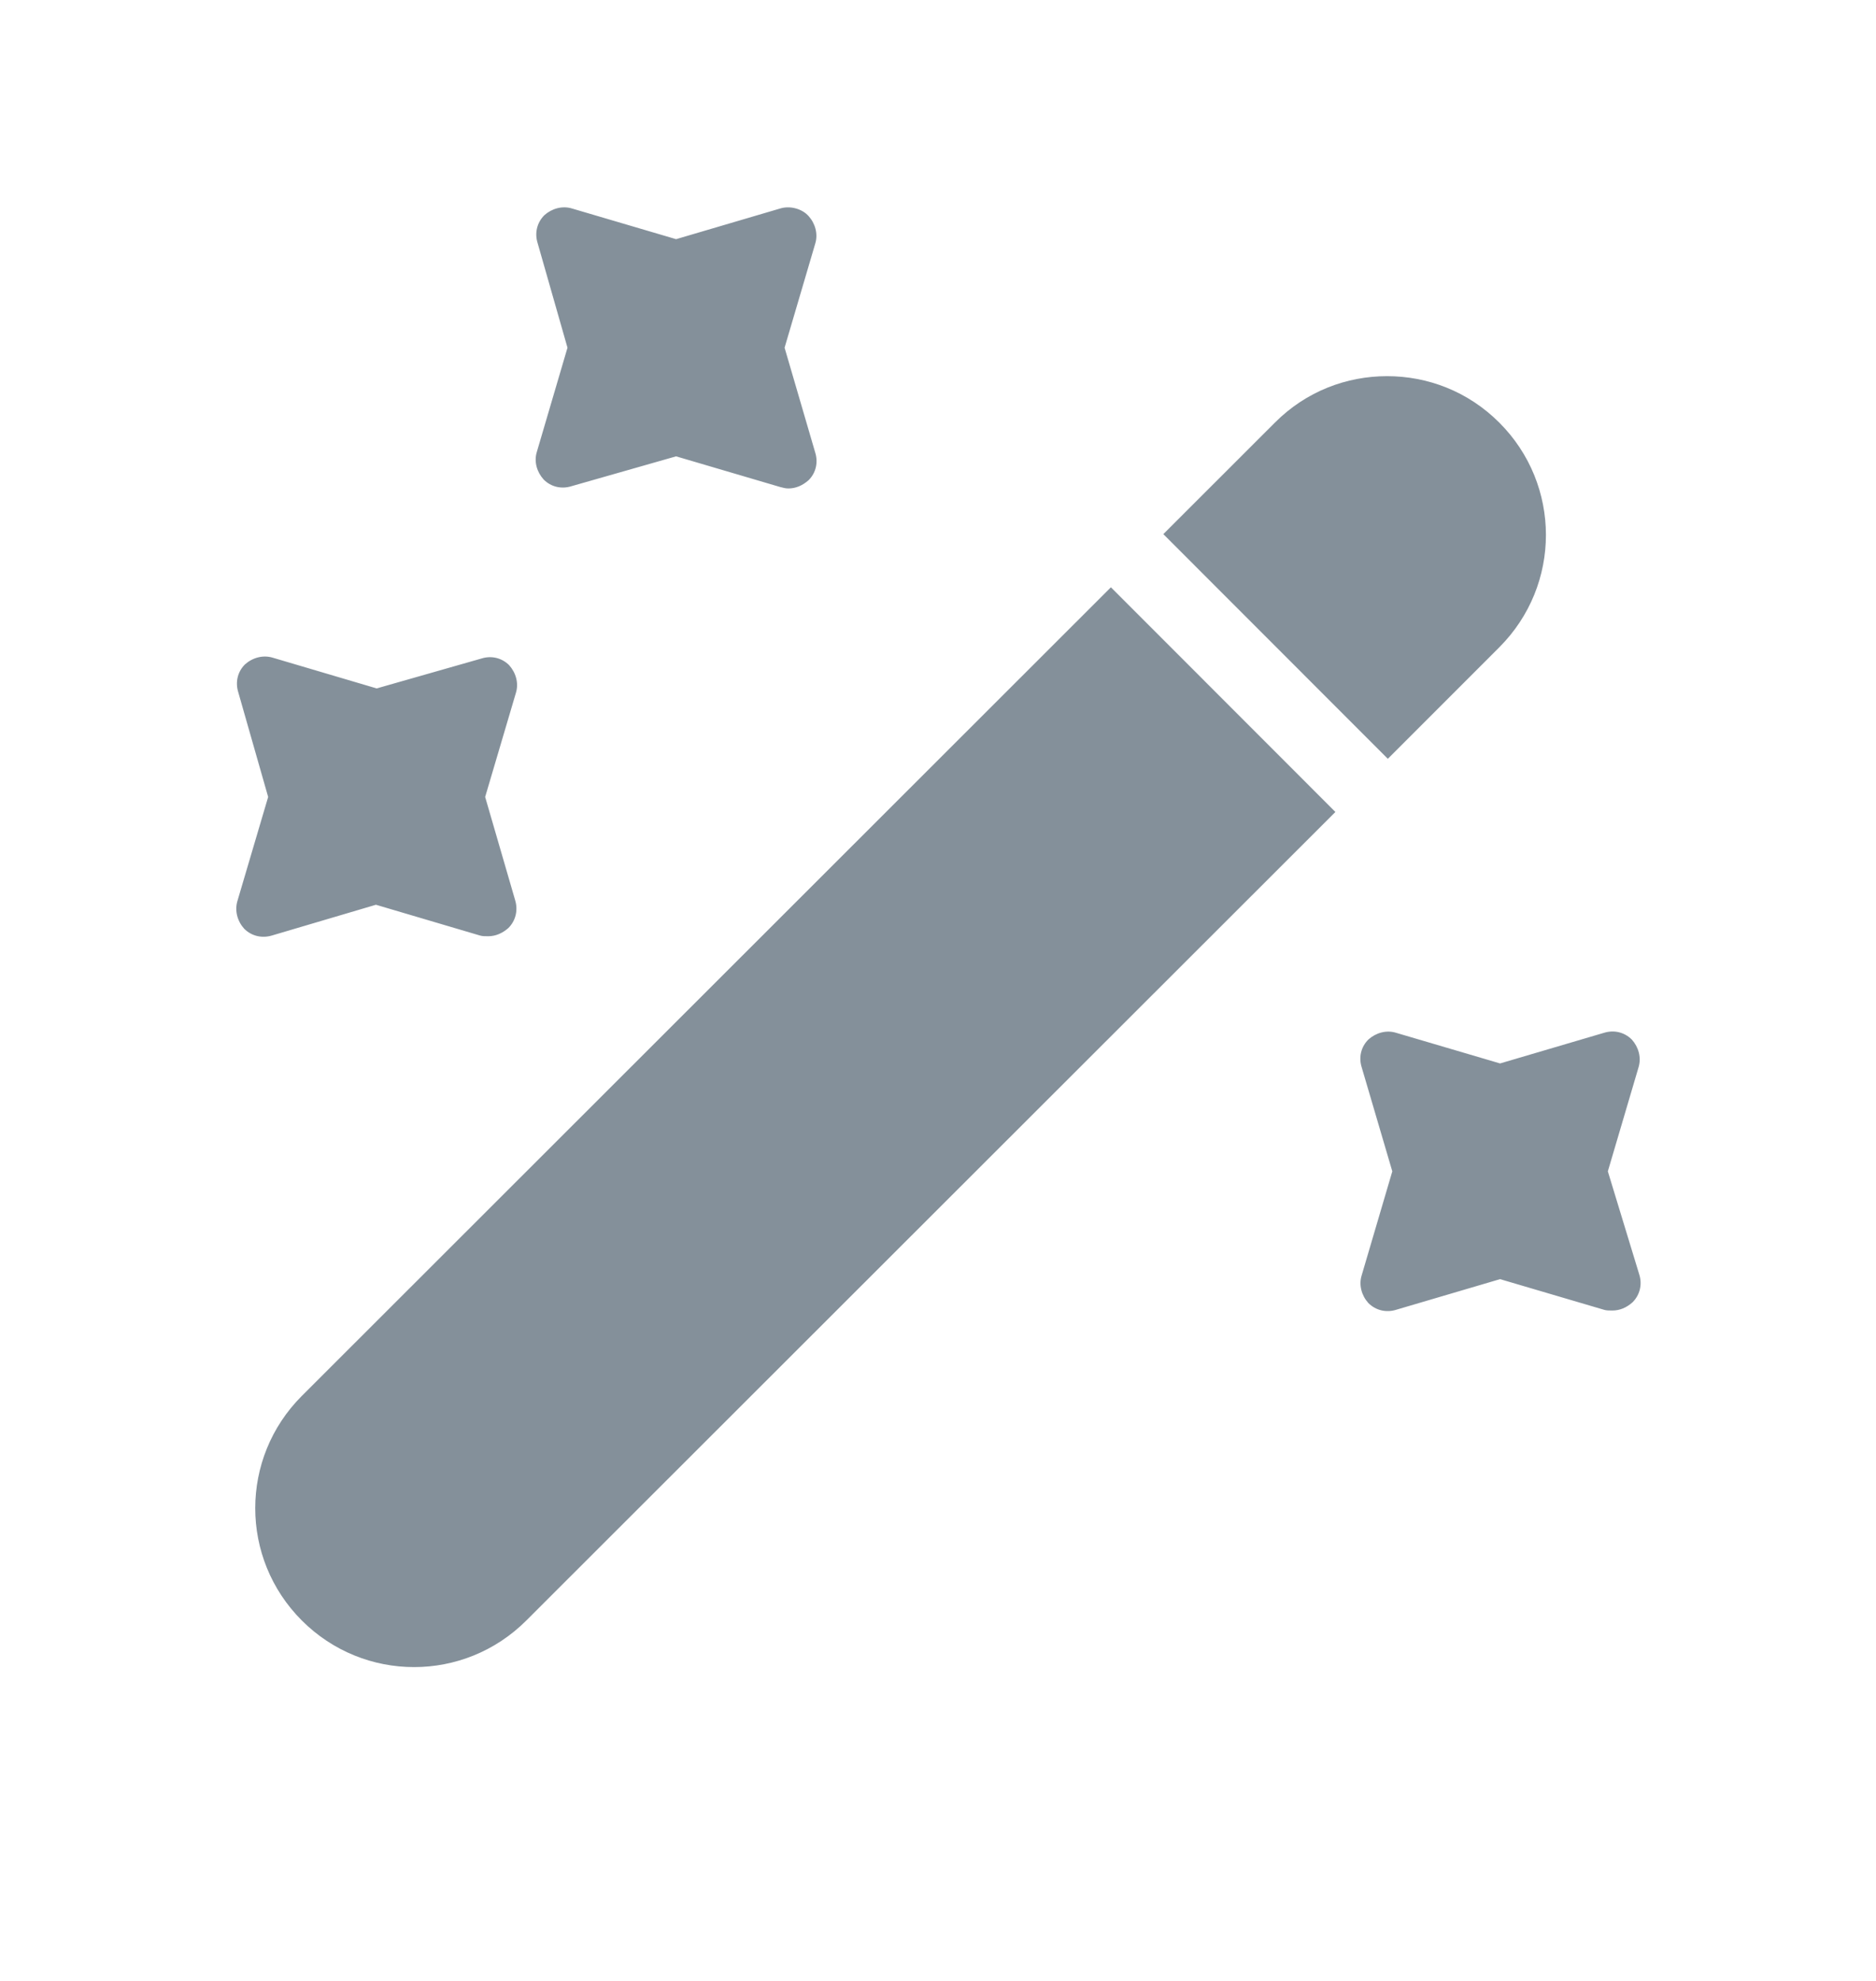 <svg width="18" height="19" viewBox="0 0 18 19" fill="none" xmlns="http://www.w3.org/2000/svg">
<path d="M14.386 6.208L13.316 7.278L11.162 5.123L12.232 4.054C12.533 3.752 12.921 3.608 13.309 3.608C13.696 3.608 14.084 3.752 14.386 4.054C14.982 4.65 14.982 5.612 14.386 6.208Z" fill="#84909A"/>
<path d="M12.813 7.788L5.05 15.543C4.454 16.139 3.492 16.139 2.896 15.543C2.3 14.947 2.3 13.985 2.896 13.389L10.659 5.633L12.813 7.788Z" fill="#84909A"/>
<path d="M7.528 3.335L7.822 2.337C7.851 2.244 7.822 2.143 7.758 2.072C7.693 2 7.578 1.971 7.485 2L6.487 2.294L5.489 2C5.395 1.971 5.295 2 5.223 2.064C5.151 2.136 5.129 2.237 5.158 2.33L5.445 3.335L5.151 4.334C5.122 4.427 5.151 4.527 5.216 4.599C5.287 4.671 5.388 4.693 5.481 4.664L6.487 4.377L7.485 4.671C7.514 4.678 7.535 4.685 7.564 4.685C7.636 4.685 7.7 4.657 7.758 4.606C7.83 4.535 7.851 4.434 7.822 4.341L7.528 3.335Z" fill="#84909A"/>
<path d="M4.655 7.644L4.95 6.646C4.979 6.553 4.95 6.452 4.885 6.38C4.813 6.308 4.713 6.287 4.62 6.316L3.614 6.603L2.616 6.308C2.523 6.28 2.422 6.308 2.35 6.373C2.278 6.445 2.257 6.545 2.286 6.639L2.573 7.644L2.278 8.642C2.25 8.736 2.278 8.836 2.343 8.908C2.415 8.98 2.515 9.001 2.609 8.973L3.607 8.678L4.605 8.973C4.627 8.98 4.655 8.98 4.684 8.98C4.756 8.98 4.821 8.951 4.878 8.901C4.95 8.829 4.971 8.728 4.943 8.635L4.655 7.644Z" fill="#84909A"/>
<path d="M15.427 11.235L15.722 10.236C15.75 10.143 15.722 10.043 15.657 9.971C15.585 9.899 15.485 9.877 15.391 9.906L14.393 10.2L13.395 9.906C13.302 9.877 13.201 9.906 13.129 9.971C13.057 10.043 13.036 10.143 13.065 10.236L13.359 11.235L13.065 12.233C13.036 12.326 13.065 12.427 13.129 12.498C13.201 12.57 13.302 12.592 13.395 12.563L14.393 12.269L15.391 12.563C15.413 12.57 15.441 12.57 15.47 12.57C15.542 12.57 15.607 12.542 15.664 12.491C15.736 12.419 15.758 12.319 15.729 12.226L15.427 11.235Z" fill="#84909A"/>
</svg>
